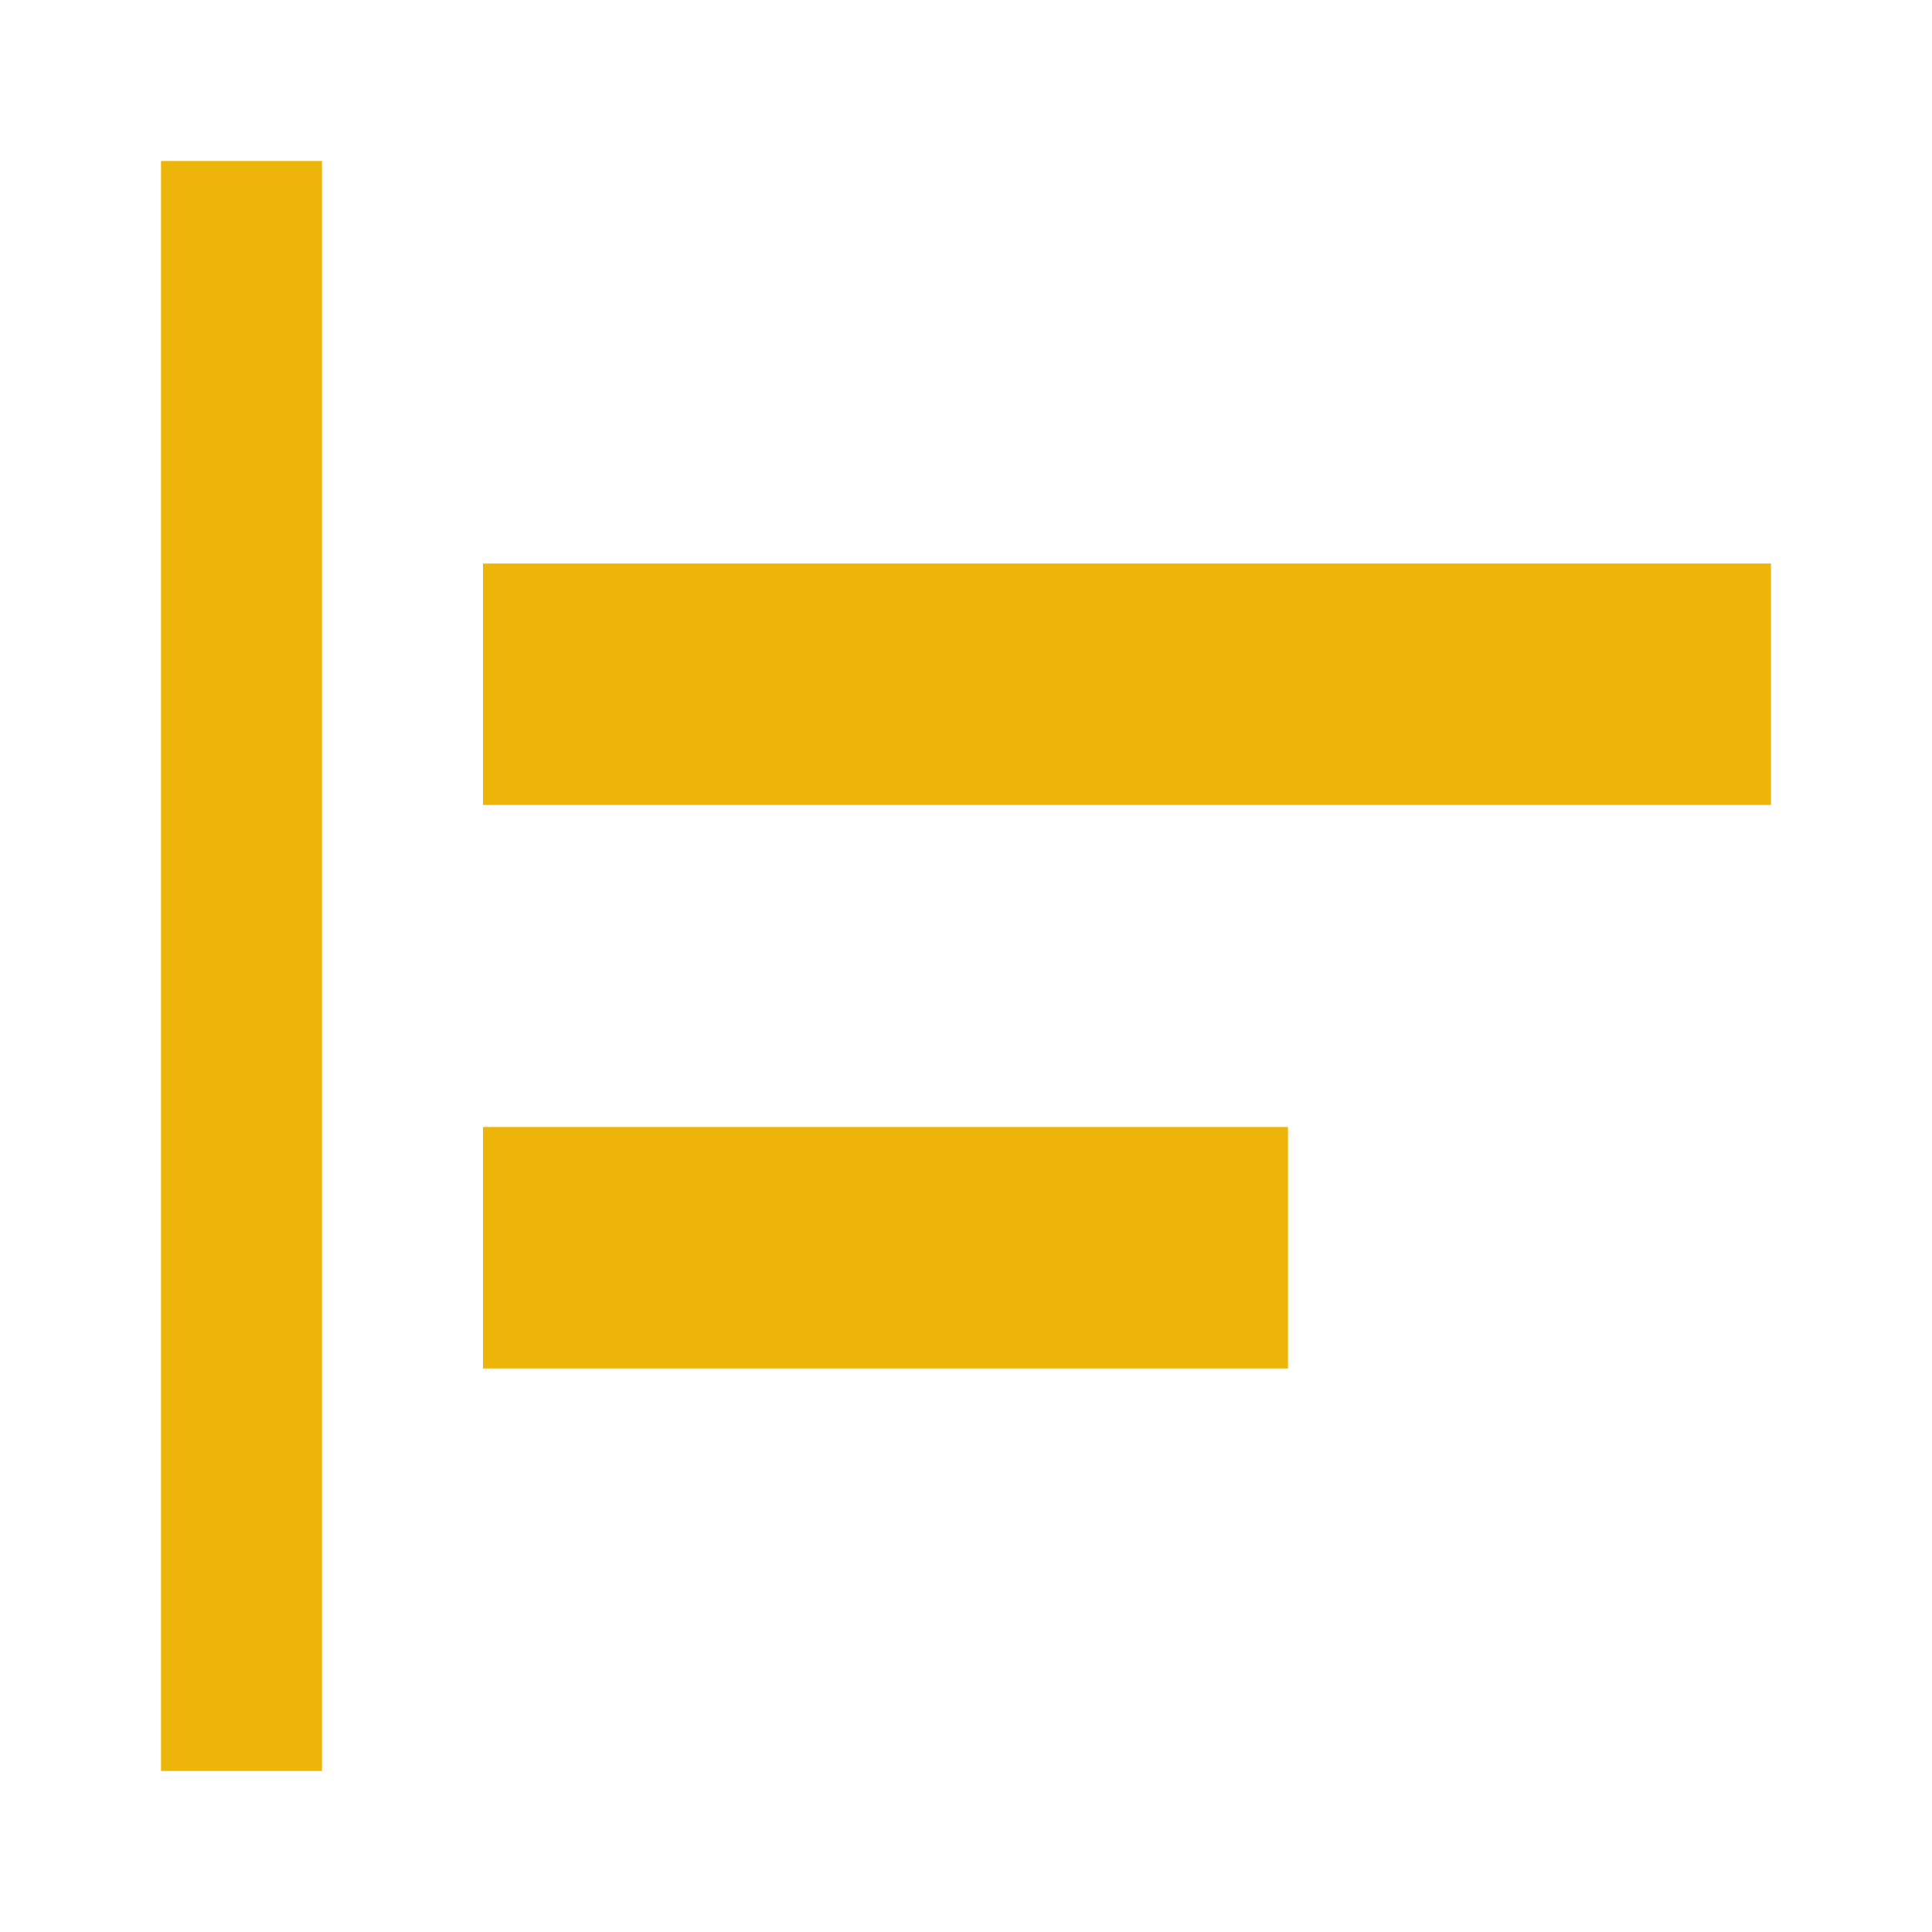 <svg xmlns:xlink="http://www.w3.org/1999/xlink" xmlns="http://www.w3.org/2000/svg" class="MuiSvgIcon-root MuiSvgIcon-fontSizeMedium css-vubbuv" focusable="false" aria-hidden="true" viewBox="0 0 24 24" data-testid="AlignHorizontalLeftIcon" width="24"  height="24" ><path d="M4 22H2V2h2v20zM22 7H6v3h16V7zm-6 7H6v3h10v-3z" fill="#EDB509"></path></svg>
